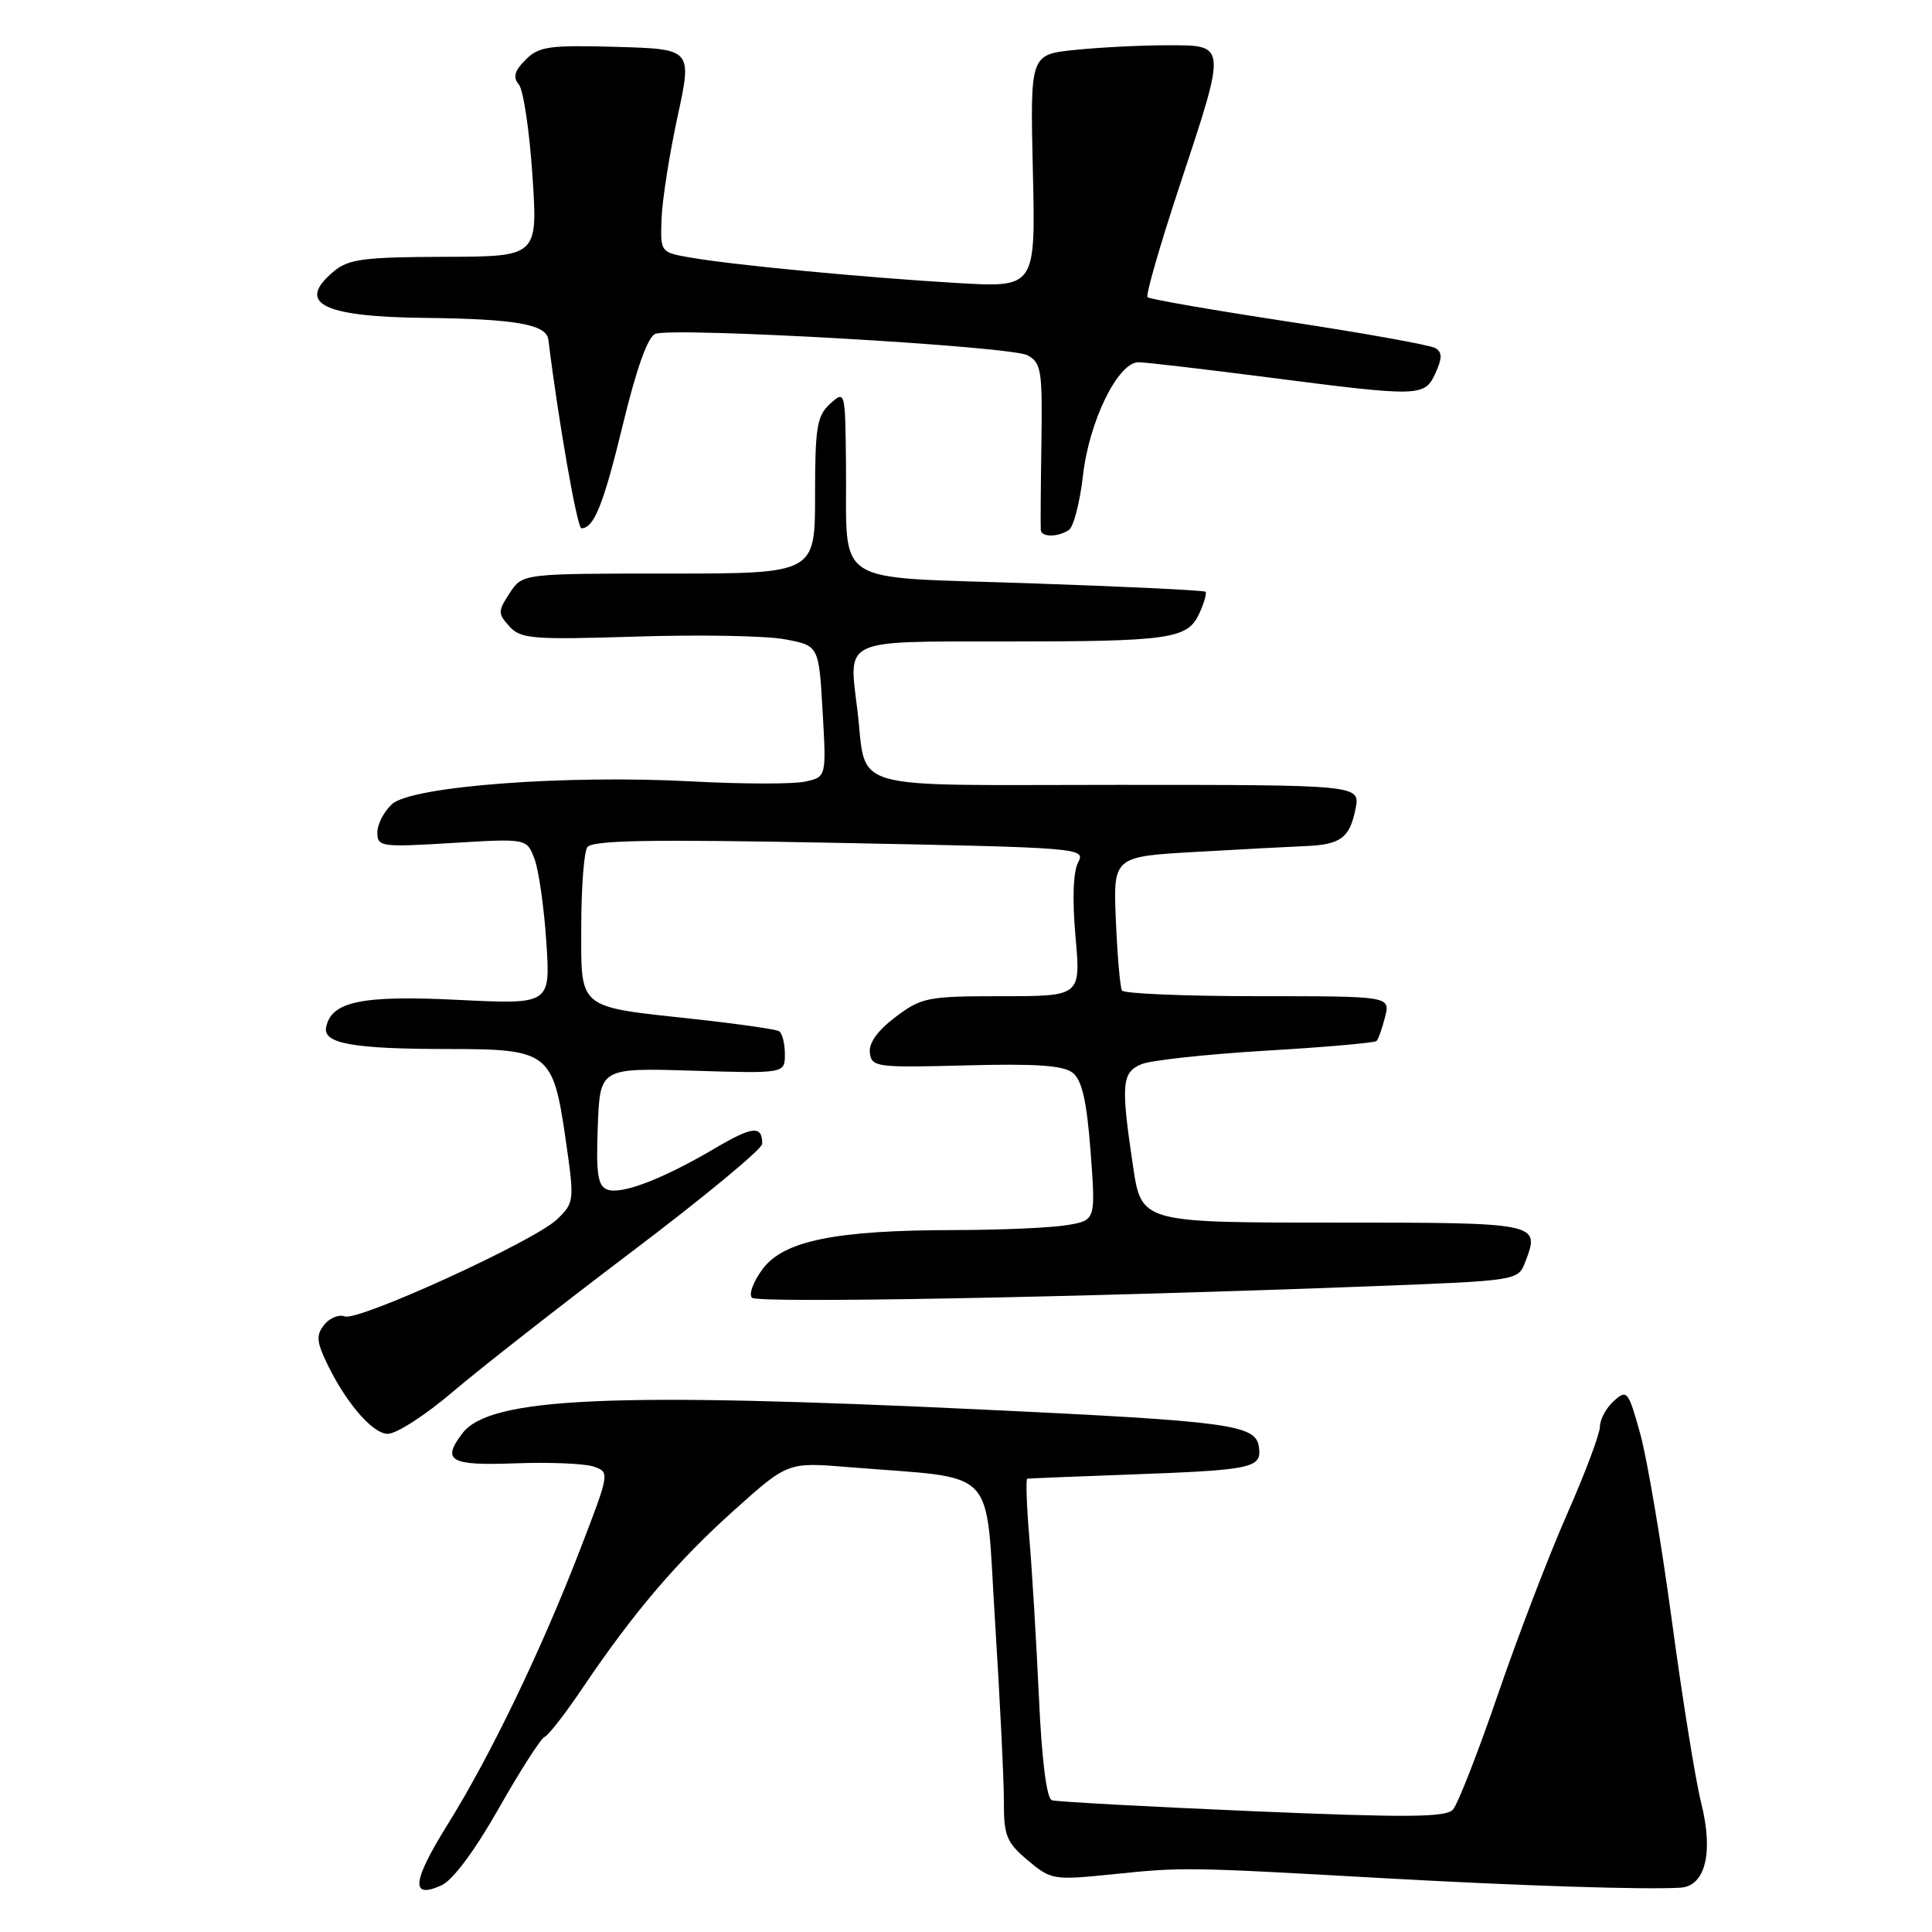 <?xml version="1.0" encoding="UTF-8" standalone="no"?>
<!DOCTYPE svg PUBLIC "-//W3C//DTD SVG 1.1//EN" "http://www.w3.org/Graphics/SVG/1.1/DTD/svg11.dtd" >
<svg xmlns="http://www.w3.org/2000/svg" xmlns:xlink="http://www.w3.org/1999/xlink" version="1.1" viewBox="0 0 256 256">
 <g >
 <path fill="currentColor"
d=" M 66.10 239.60 C 68.94 234.60 71.66 230.35 72.15 230.16 C 72.65 229.97 74.92 227.05 77.20 223.66 C 83.96 213.64 89.71 206.90 97.27 200.12 C 104.38 193.74 104.38 193.74 112.44 194.40 C 132.60 196.06 130.51 193.86 131.85 214.87 C 132.50 225.12 133.02 235.82 133.02 238.66 C 133.00 243.24 133.36 244.12 136.18 246.50 C 139.28 249.10 139.58 249.15 147.43 248.35 C 156.77 247.39 157.19 247.40 183.00 248.85 C 201.36 249.88 217.80 250.41 222.65 250.13 C 225.97 249.93 227.07 245.49 225.42 238.92 C 224.67 235.94 222.92 225.06 221.53 214.74 C 220.14 204.42 218.25 193.28 217.34 189.98 C 215.75 184.27 215.58 184.07 213.83 185.65 C 212.83 186.56 212.00 188.08 212.00 189.03 C 212.00 189.97 210.04 195.19 207.65 200.62 C 205.25 206.05 201.13 216.80 198.49 224.50 C 195.85 232.20 193.16 239.08 192.52 239.78 C 191.59 240.82 186.43 240.86 165.93 239.99 C 151.94 239.39 140.00 238.74 139.38 238.54 C 138.68 238.30 138.04 233.26 137.66 224.83 C 137.32 217.50 136.75 208.01 136.39 203.75 C 136.03 199.49 135.91 195.97 136.12 195.93 C 136.33 195.90 142.35 195.65 149.50 195.39 C 166.06 194.79 167.22 194.54 166.81 191.72 C 166.40 188.78 163.07 188.33 130.50 186.79 C 80.95 184.43 64.92 185.16 61.28 189.91 C 58.48 193.57 59.62 194.22 68.25 193.90 C 72.79 193.73 77.47 193.92 78.66 194.33 C 80.81 195.07 80.79 195.14 76.88 205.29 C 71.73 218.65 64.99 232.63 59.37 241.66 C 54.59 249.33 54.34 251.71 58.51 249.81 C 60.00 249.14 62.95 245.17 66.10 239.60 Z  M 60.00 184.42 C 63.58 181.37 74.26 173.01 83.75 165.83 C 93.24 158.66 101.00 152.24 101.00 151.56 C 101.00 149.09 99.72 149.22 94.73 152.16 C 87.83 156.23 82.32 158.34 80.46 157.62 C 79.21 157.14 78.97 155.53 79.21 149.27 C 79.50 141.50 79.50 141.50 91.75 141.87 C 104.00 142.25 104.00 142.25 104.00 139.68 C 104.00 138.27 103.65 136.90 103.23 136.64 C 102.81 136.38 97.75 135.66 91.98 135.03 C 76.39 133.34 77.00 133.84 77.02 122.77 C 77.02 117.67 77.38 112.95 77.81 112.28 C 78.41 111.33 85.99 111.19 111.24 111.69 C 143.22 112.31 143.88 112.36 142.86 114.27 C 142.20 115.49 142.07 119.17 142.51 124.11 C 143.21 132.00 143.21 132.00 132.77 132.00 C 122.92 132.00 122.11 132.16 118.67 134.75 C 116.30 136.54 115.10 138.20 115.26 139.50 C 115.49 141.40 116.12 141.48 128.00 141.17 C 137.33 140.92 140.92 141.17 142.16 142.17 C 143.38 143.15 144.00 145.92 144.51 152.60 C 145.19 161.71 145.19 161.71 141.34 162.34 C 139.23 162.69 132.59 162.98 126.58 162.99 C 110.71 163.00 103.82 164.40 101.03 168.18 C 99.80 169.84 99.18 171.54 99.65 171.96 C 100.48 172.71 142.80 171.92 181.83 170.43 C 201.17 169.69 201.17 169.69 202.12 167.17 C 204.09 162.01 204.01 162.00 176.65 162.00 C 151.24 162.00 151.24 162.00 150.12 154.46 C 148.51 143.63 148.64 142.11 151.25 141.01 C 152.49 140.49 159.90 139.69 167.73 139.22 C 175.55 138.76 182.15 138.18 182.40 137.94 C 182.64 137.69 183.15 136.26 183.53 134.75 C 184.22 132.00 184.22 132.00 166.67 132.00 C 157.02 132.00 148.92 131.66 148.67 131.25 C 148.42 130.84 148.06 126.67 147.86 122.00 C 147.50 113.50 147.50 113.50 158.50 112.88 C 164.55 112.53 171.07 112.19 173.00 112.11 C 177.64 111.92 178.84 111.03 179.61 107.20 C 180.25 104.00 180.25 104.00 148.10 104.00 C 111.36 104.00 114.95 105.04 113.59 93.95 C 112.44 84.58 111.53 85.00 132.98 85.00 C 155.12 85.00 157.37 84.68 158.92 81.27 C 159.56 79.88 159.92 78.59 159.74 78.41 C 159.55 78.22 149.09 77.72 136.50 77.29 C 109.78 76.37 112.26 77.97 112.10 61.60 C 112.00 51.76 111.99 51.70 110.00 53.50 C 108.25 55.09 108.00 56.58 108.00 65.65 C 108.00 76.00 108.00 76.00 88.62 76.00 C 69.23 76.00 69.23 76.00 67.54 78.58 C 65.96 80.99 65.96 81.30 67.50 83.00 C 69.00 84.66 70.54 84.78 84.33 84.35 C 92.67 84.08 101.53 84.24 104.00 84.71 C 108.50 85.55 108.50 85.55 109.00 94.25 C 109.50 102.96 109.50 102.96 106.67 103.57 C 105.12 103.91 98.37 103.90 91.67 103.54 C 74.95 102.64 54.57 104.18 51.96 106.54 C 50.88 107.51 50.00 109.21 50.00 110.31 C 50.00 112.21 50.47 112.27 59.90 111.70 C 69.80 111.10 69.80 111.10 70.82 113.80 C 71.38 115.28 72.09 120.23 72.39 124.80 C 72.94 133.09 72.94 133.09 60.72 132.49 C 47.92 131.85 43.87 132.70 43.21 136.14 C 42.80 138.29 46.82 139.00 59.51 139.00 C 72.68 139.00 73.29 139.47 74.94 150.90 C 76.13 159.14 76.11 159.35 73.82 161.56 C 70.88 164.42 47.47 175.12 45.67 174.43 C 44.93 174.14 43.73 174.62 43.01 175.48 C 41.97 176.74 41.95 177.61 42.92 179.78 C 45.41 185.36 49.26 190.00 51.39 189.99 C 52.55 189.98 56.42 187.48 60.00 184.42 Z  M 141.63 70.23 C 142.25 69.83 143.09 66.58 143.50 63.00 C 144.31 55.81 148.14 48.00 150.85 48.00 C 151.76 48.00 159.47 48.90 168.00 50.00 C 188.24 52.61 188.77 52.59 190.21 49.43 C 191.11 47.46 191.11 46.69 190.21 46.13 C 189.57 45.73 180.82 44.16 170.78 42.63 C 160.74 41.10 152.31 39.64 152.05 39.38 C 151.79 39.13 153.70 32.50 156.29 24.67 C 162.58 5.66 162.61 6.00 154.65 6.00 C 151.15 6.00 145.64 6.28 142.40 6.62 C 136.50 7.23 136.50 7.23 136.86 22.67 C 137.22 38.11 137.22 38.11 126.86 37.50 C 114.68 36.79 97.17 35.12 91.50 34.13 C 87.50 33.44 87.50 33.43 87.66 28.97 C 87.75 26.51 88.70 20.45 89.77 15.50 C 91.72 6.50 91.72 6.50 81.67 6.21 C 72.77 5.96 71.40 6.15 69.65 7.91 C 68.17 9.38 67.94 10.22 68.75 11.20 C 69.35 11.92 70.16 17.34 70.55 23.25 C 71.27 34.00 71.27 34.00 58.89 34.03 C 48.27 34.06 46.18 34.33 44.25 35.94 C 39.18 40.17 42.64 41.96 56.18 42.12 C 68.34 42.26 72.41 42.97 72.66 45.01 C 73.99 55.78 76.48 70.00 77.04 70.00 C 78.71 70.00 79.97 66.85 82.56 56.16 C 84.33 48.85 85.84 44.61 86.83 44.24 C 89.25 43.31 133.89 45.87 136.13 47.07 C 137.98 48.06 138.14 49.05 137.99 58.83 C 137.90 64.70 137.87 69.84 137.91 70.25 C 138.02 71.20 140.15 71.19 141.63 70.23 Z "/>
</g>
</svg>